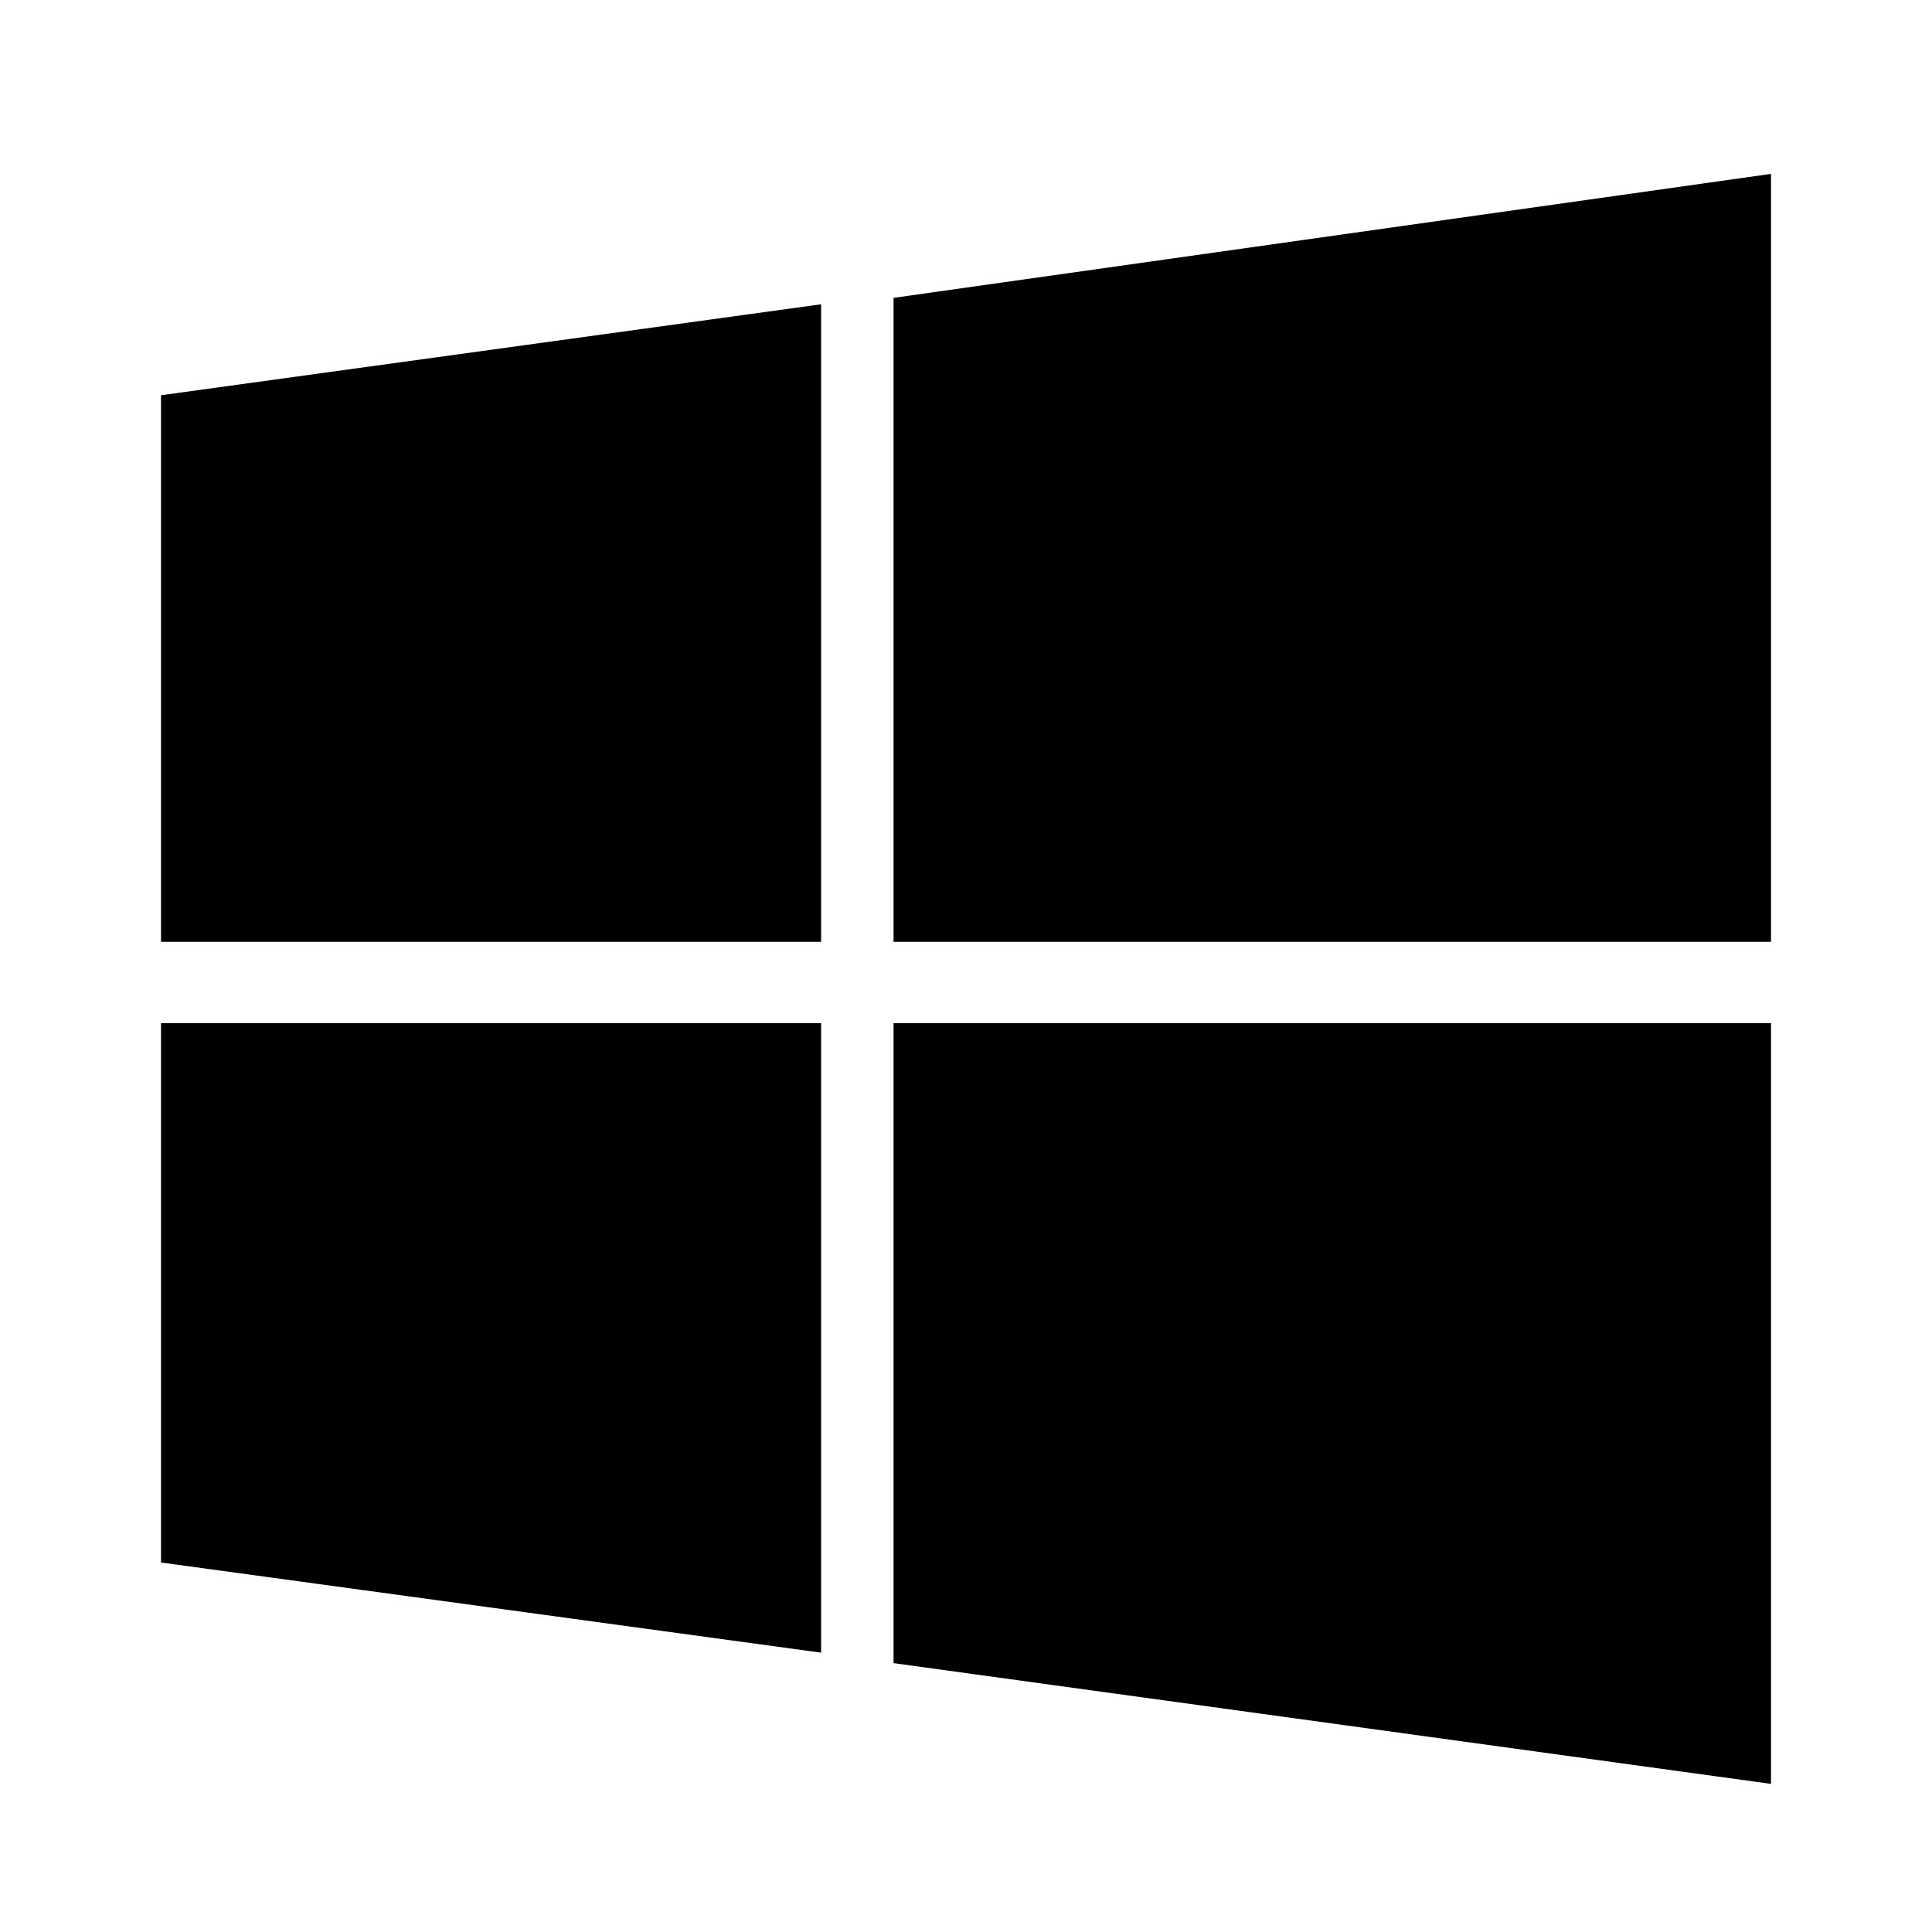 <svg xmlns="http://www.w3.org/2000/svg" viewBox="0 0 1024 1024"><path d="M435.2 499.199H85.332V209.491L435.2 161.279zm0 376.748L85.332 828.159V542.291H435.2zm503.468-376.748H473.6V157.867l465.068-65.708zm0 446.296l-465.068-64v-339.2h465.068z"/></svg>
